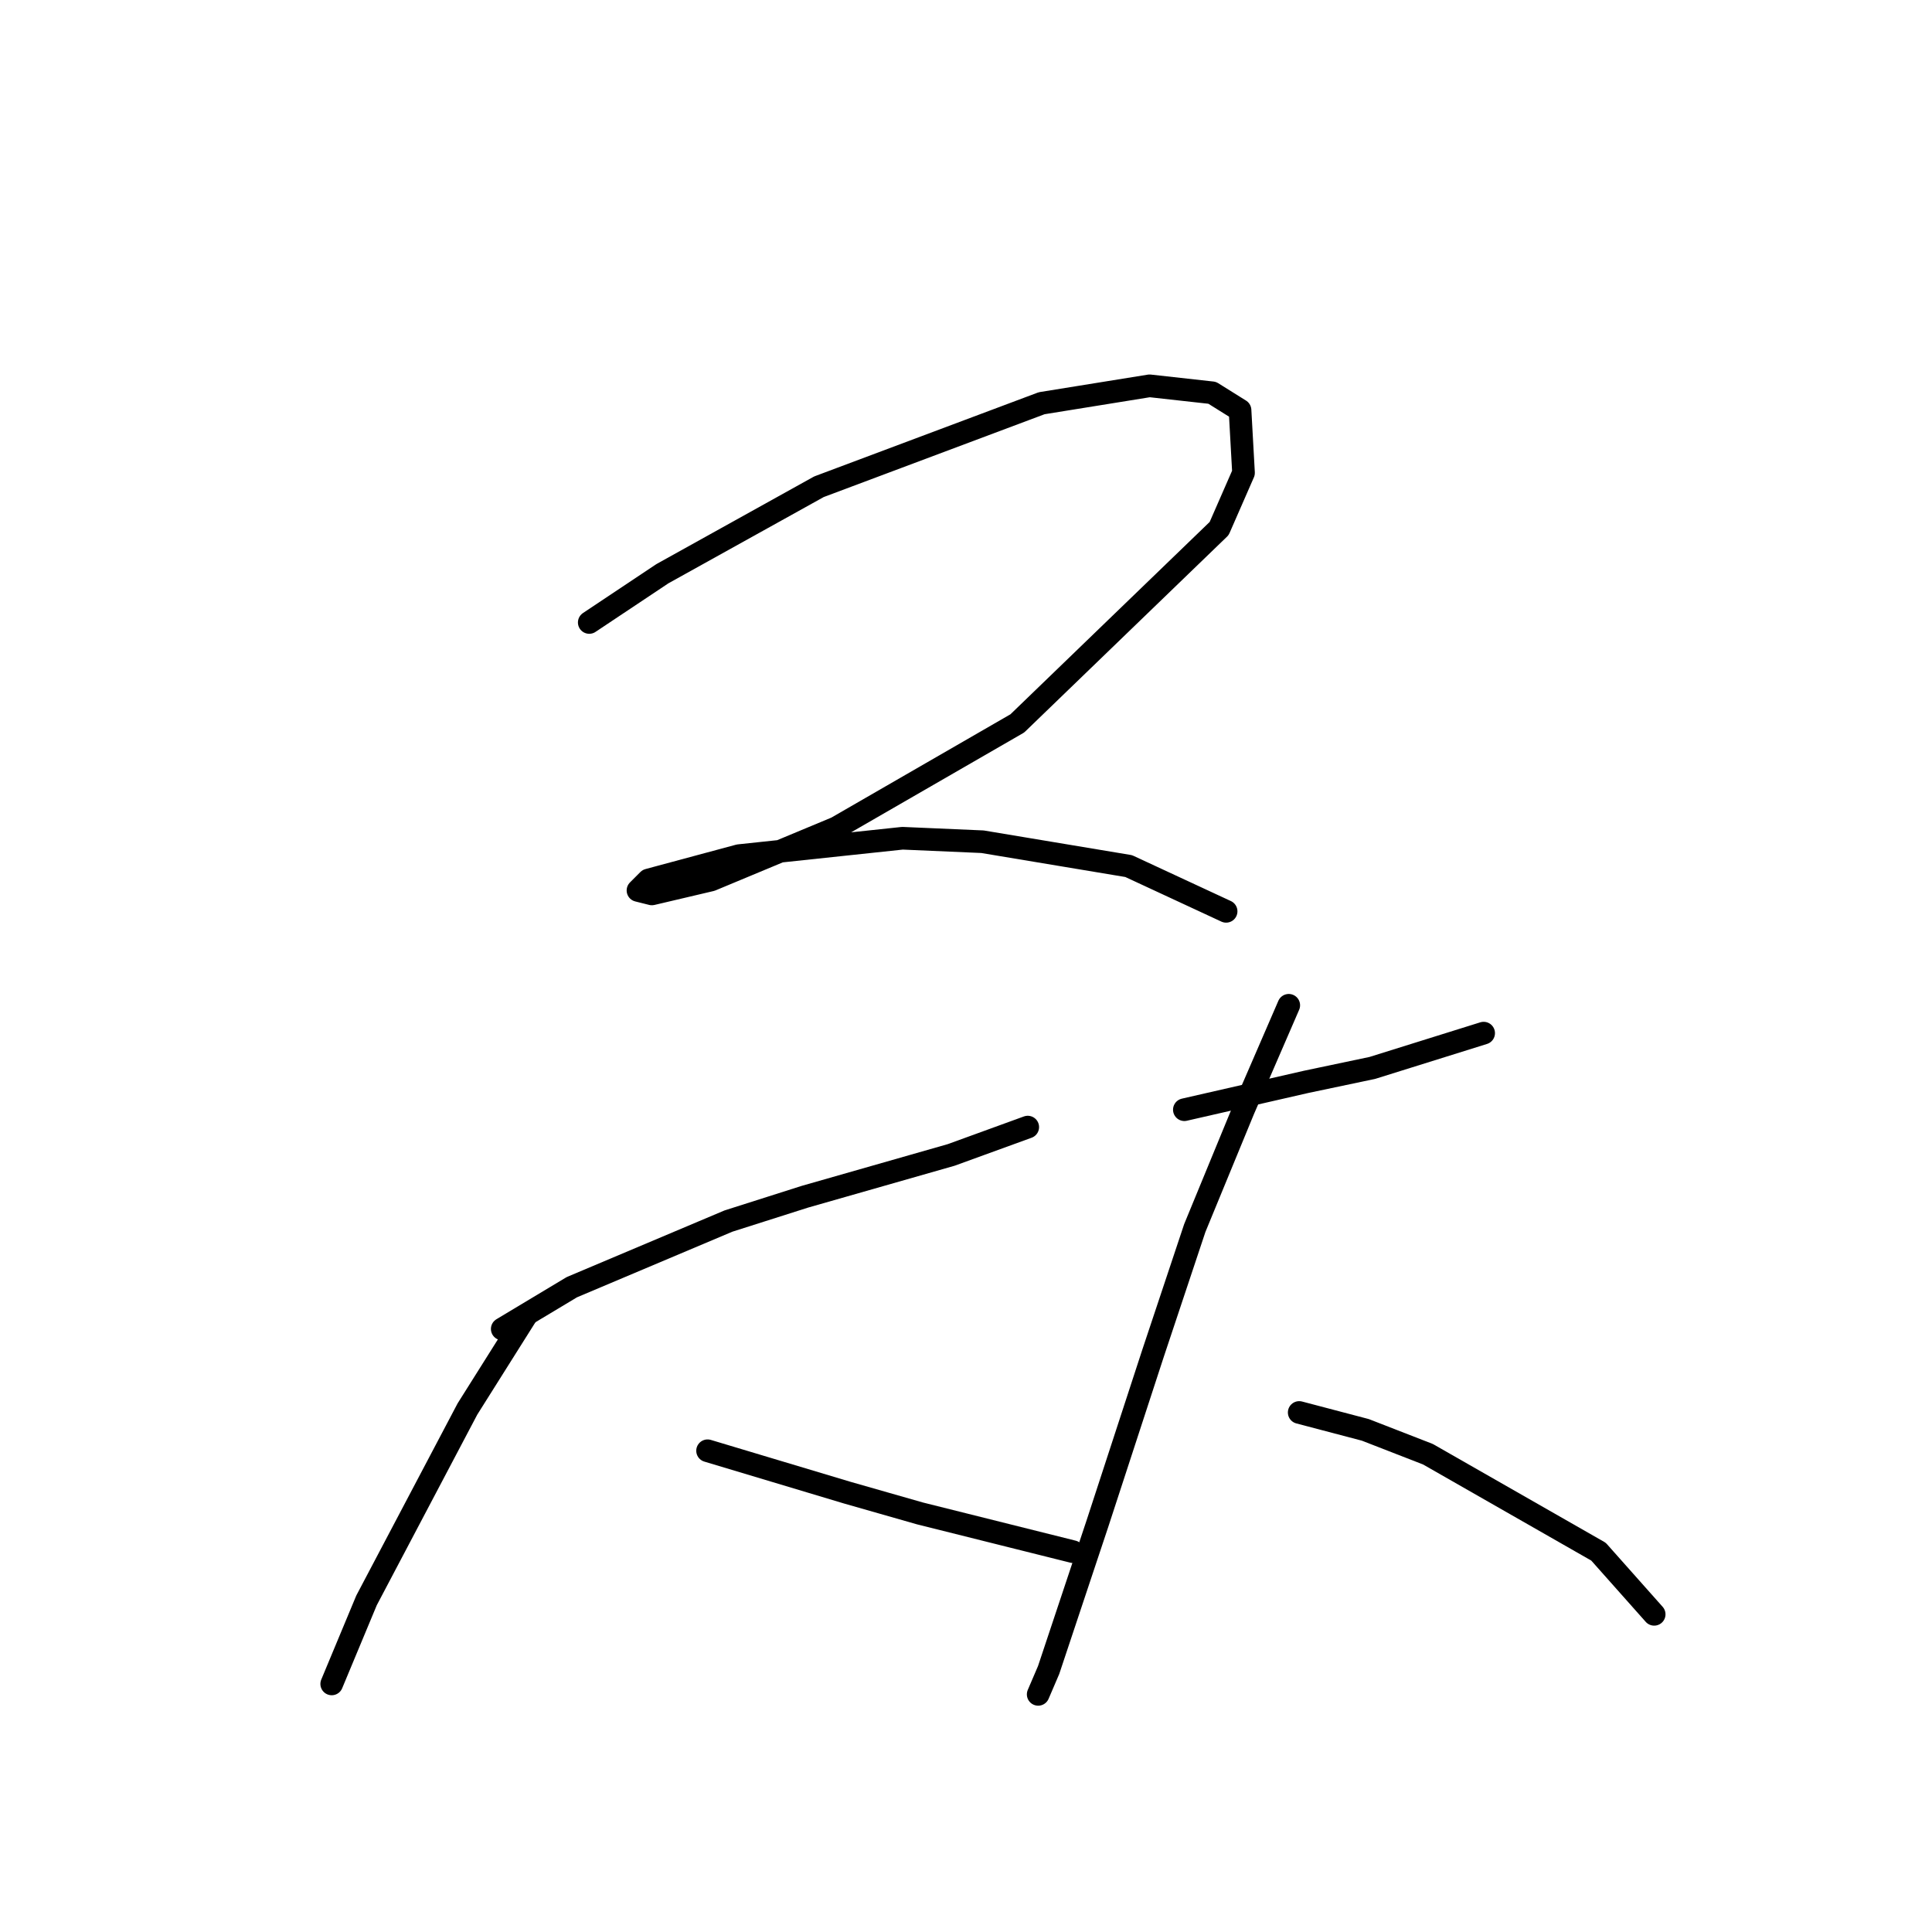 <?xml version="1.0" standalone="no"?>
    <svg width="256" height="256" xmlns="http://www.w3.org/2000/svg" version="1.1">
    <polyline stroke="black" stroke-width="3" stroke-linecap="round" fill="transparent" stroke-linejoin="round" points="78.079 82.481 87.763 76.025 108.514 64.497 138.027 53.43 152.322 51.124 160.622 52.046 164.311 54.352 164.773 62.652 161.545 70.031 134.799 95.854 110.819 109.688 94.218 116.605 86.379 118.45 84.535 117.989 85.918 116.605 97.908 113.377 119.581 111.072 130.187 111.533 149.555 114.761 162.467 120.756 162.467 120.756 " />
        <polyline stroke="black" stroke-width="3" stroke-linecap="round" fill="transparent" stroke-linejoin="round" points="66.55 176.092 75.773 170.559 96.524 161.797 106.669 158.569 126.037 153.035 136.182 149.346 136.182 149.346 " />
        <polyline stroke="black" stroke-width="3" stroke-linecap="round" fill="transparent" stroke-linejoin="round" points="69.778 174.248 61.939 186.698 48.566 212.061 43.954 223.128 43.954 223.128 " />
        <polyline stroke="black" stroke-width="3" stroke-linecap="round" fill="transparent" stroke-linejoin="round" points="93.757 192.232 112.203 197.766 121.887 200.533 142.177 205.605 142.177 205.605 " />
        <polyline stroke="black" stroke-width="3" stroke-linecap="round" fill="transparent" stroke-linejoin="round" points="156.933 147.041 173.073 143.351 181.835 141.507 196.591 136.896 196.591 136.896 " />
        <polyline stroke="black" stroke-width="3" stroke-linecap="round" fill="transparent" stroke-linejoin="round" points="170.767 133.206 164.773 147.041 158.317 162.719 152.783 179.32 145.405 201.916 142.638 210.216 138.949 221.284 137.565 224.512 137.565 224.512 " />
        <polyline stroke="black" stroke-width="3" stroke-linecap="round" fill="transparent" stroke-linejoin="round" points="172.151 187.16 180.912 189.465 189.213 192.693 211.809 205.605 219.187 213.906 219.187 213.906 " />
        </svg>